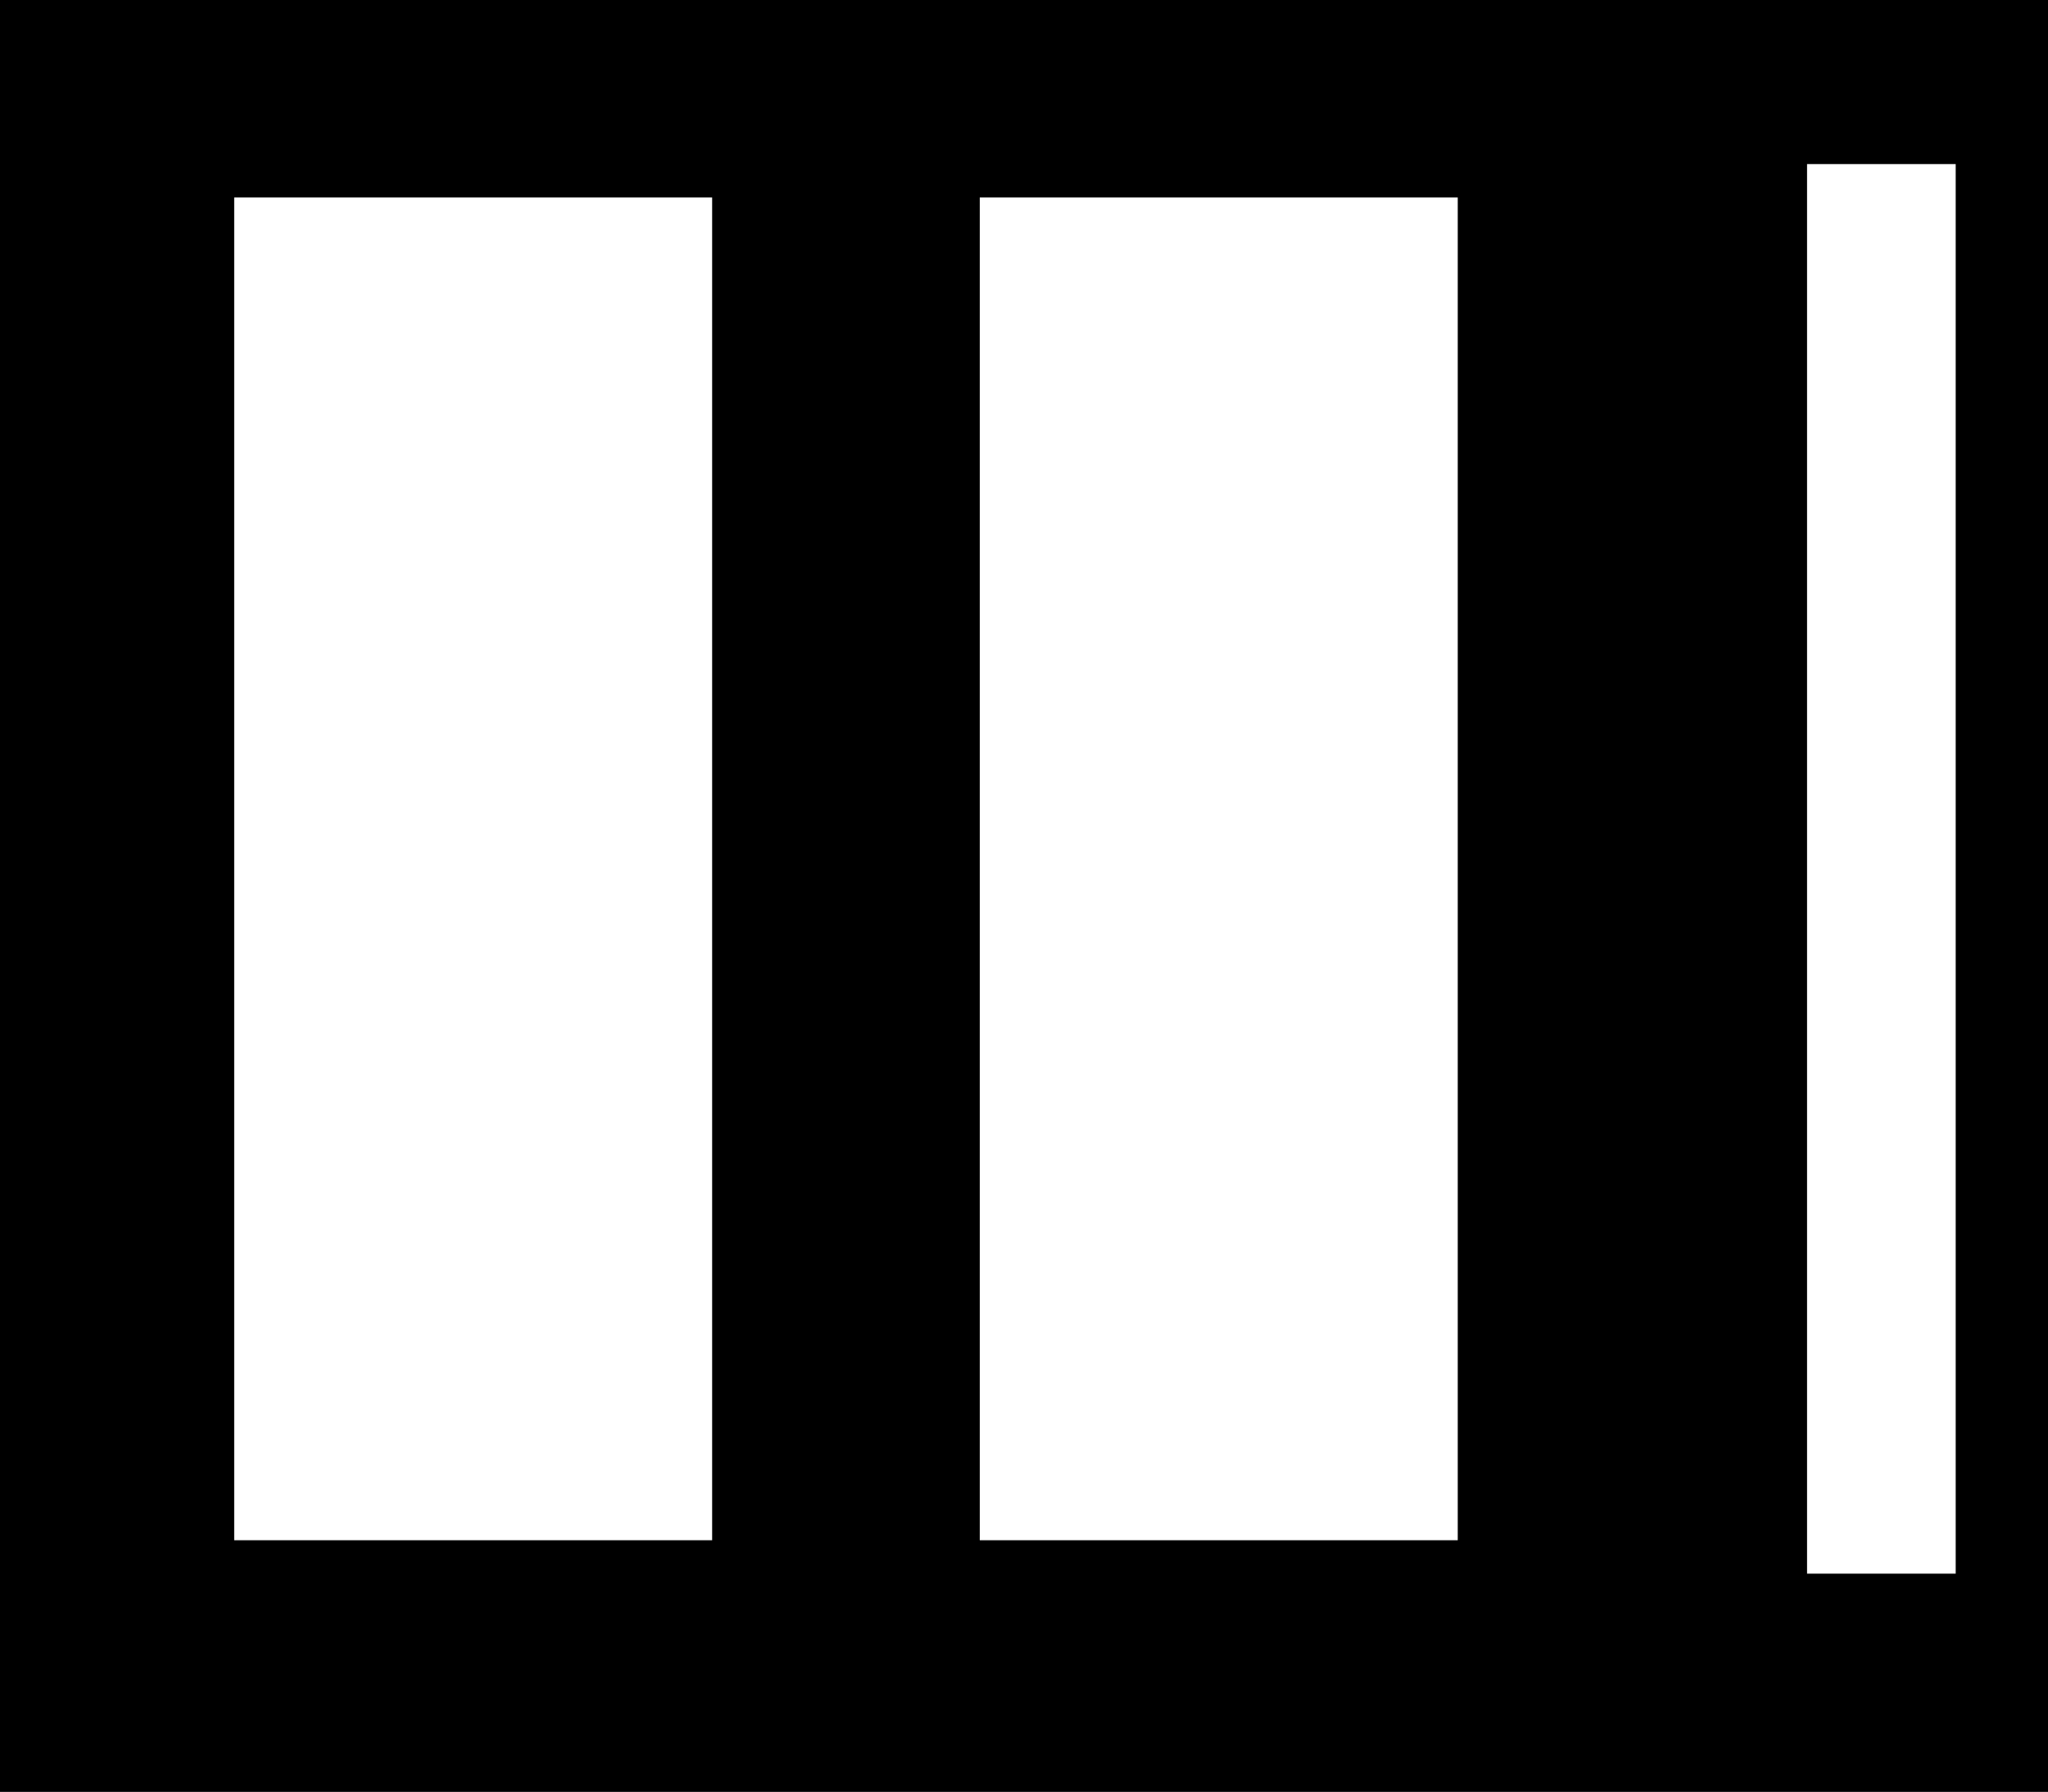 <svg width="857" height="750" viewBox="0 0 857 750" fill="none" xmlns="http://www.w3.org/2000/svg">
<path fill-rule="evenodd" clip-rule="evenodd" d="M0 0H857V750H0V0ZM818.375 68.665H756.174V658.665H818.375V68.665ZM410 82.665H610V644.665H410V82.665ZM98 82.665H298V644.665H98V82.665Z" fill="currentColor"/>
</svg>
